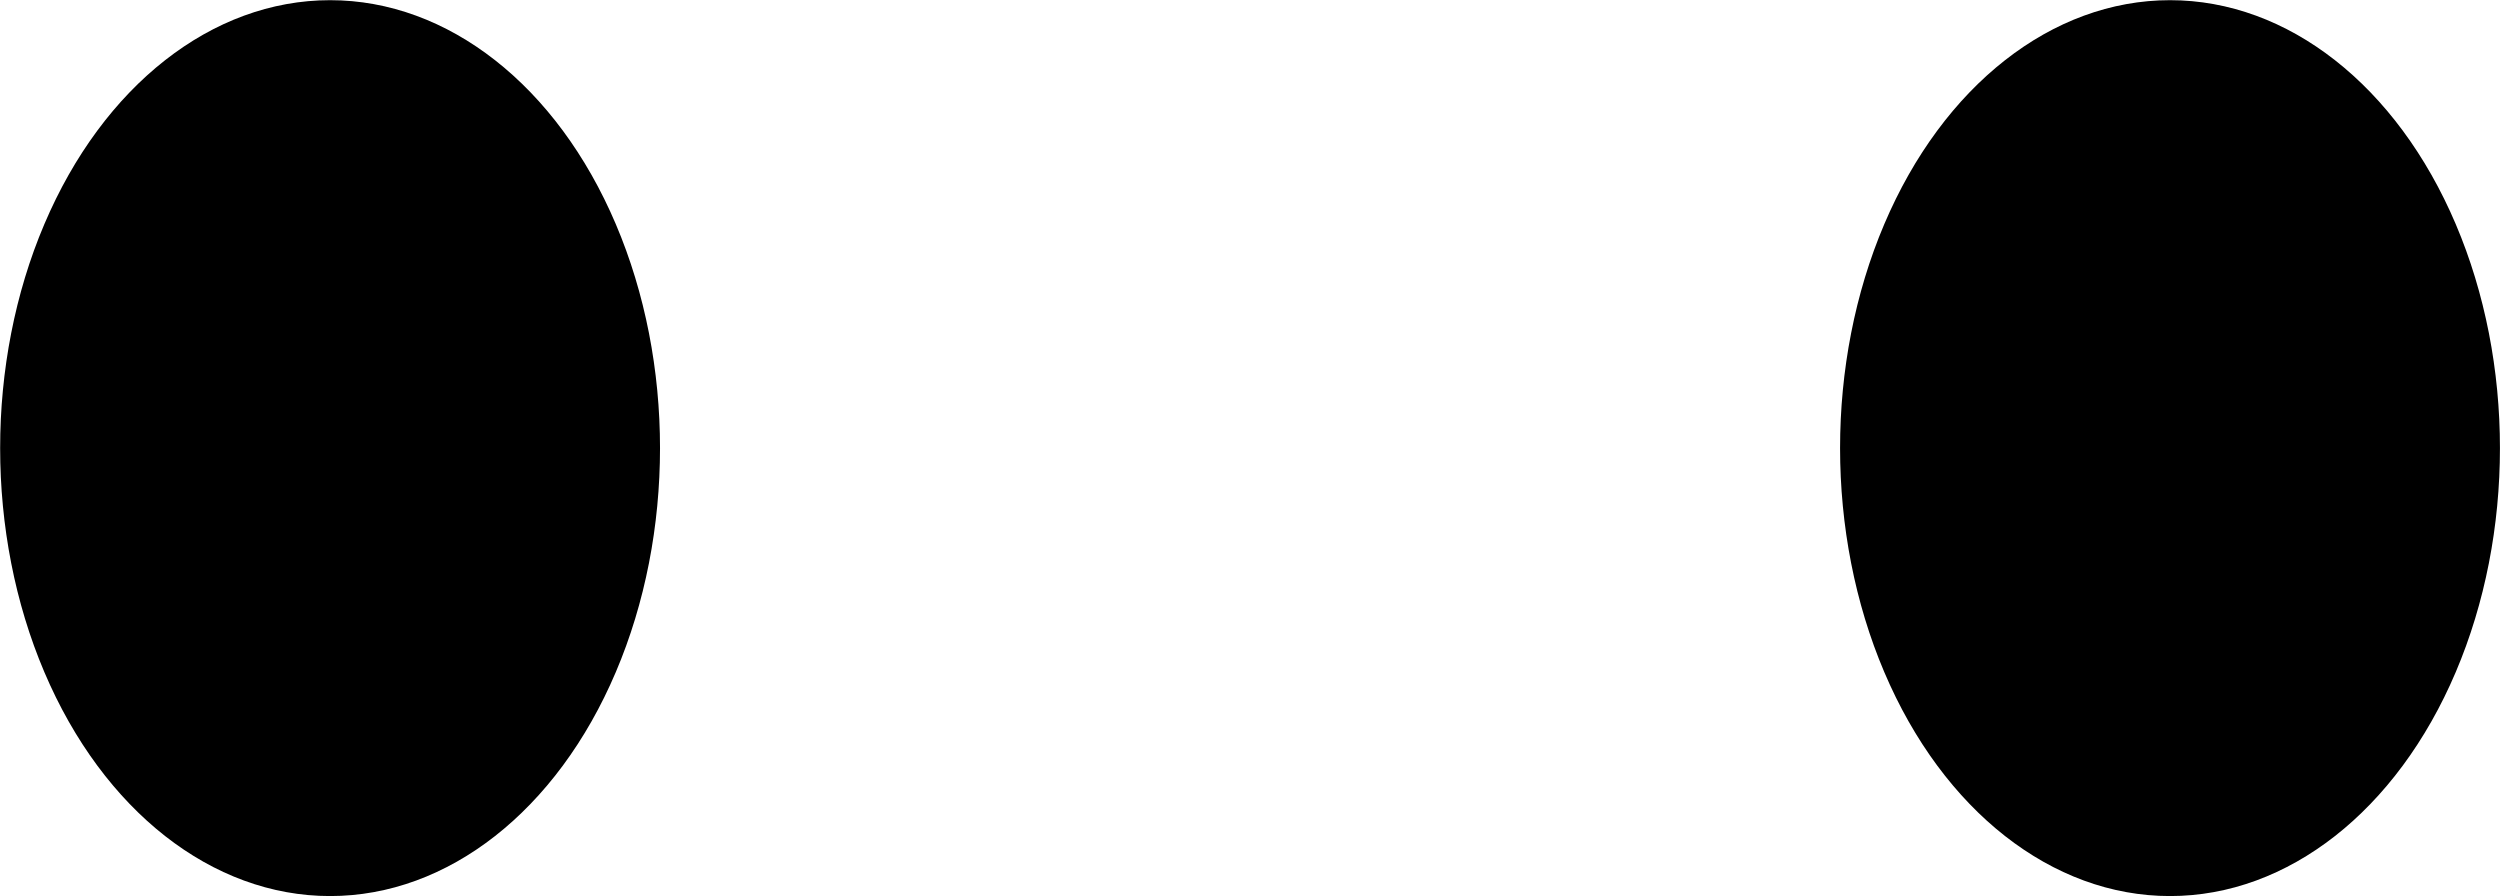 <svg width="9001" height="3227" viewBox="0 0 9001 3227" fill="none" xmlns="http://www.w3.org/2000/svg">
<ellipse cx="1188.42" cy="1613.42" rx="1612.77" ry="1187.9" transform="rotate(90 1188.42 1613.42)" fill="black"/>
<ellipse cx="7812.91" cy="1613.42" rx="1612.77" ry="1187.9" transform="rotate(90 7812.91 1613.42)" fill="black"/>
</svg>
